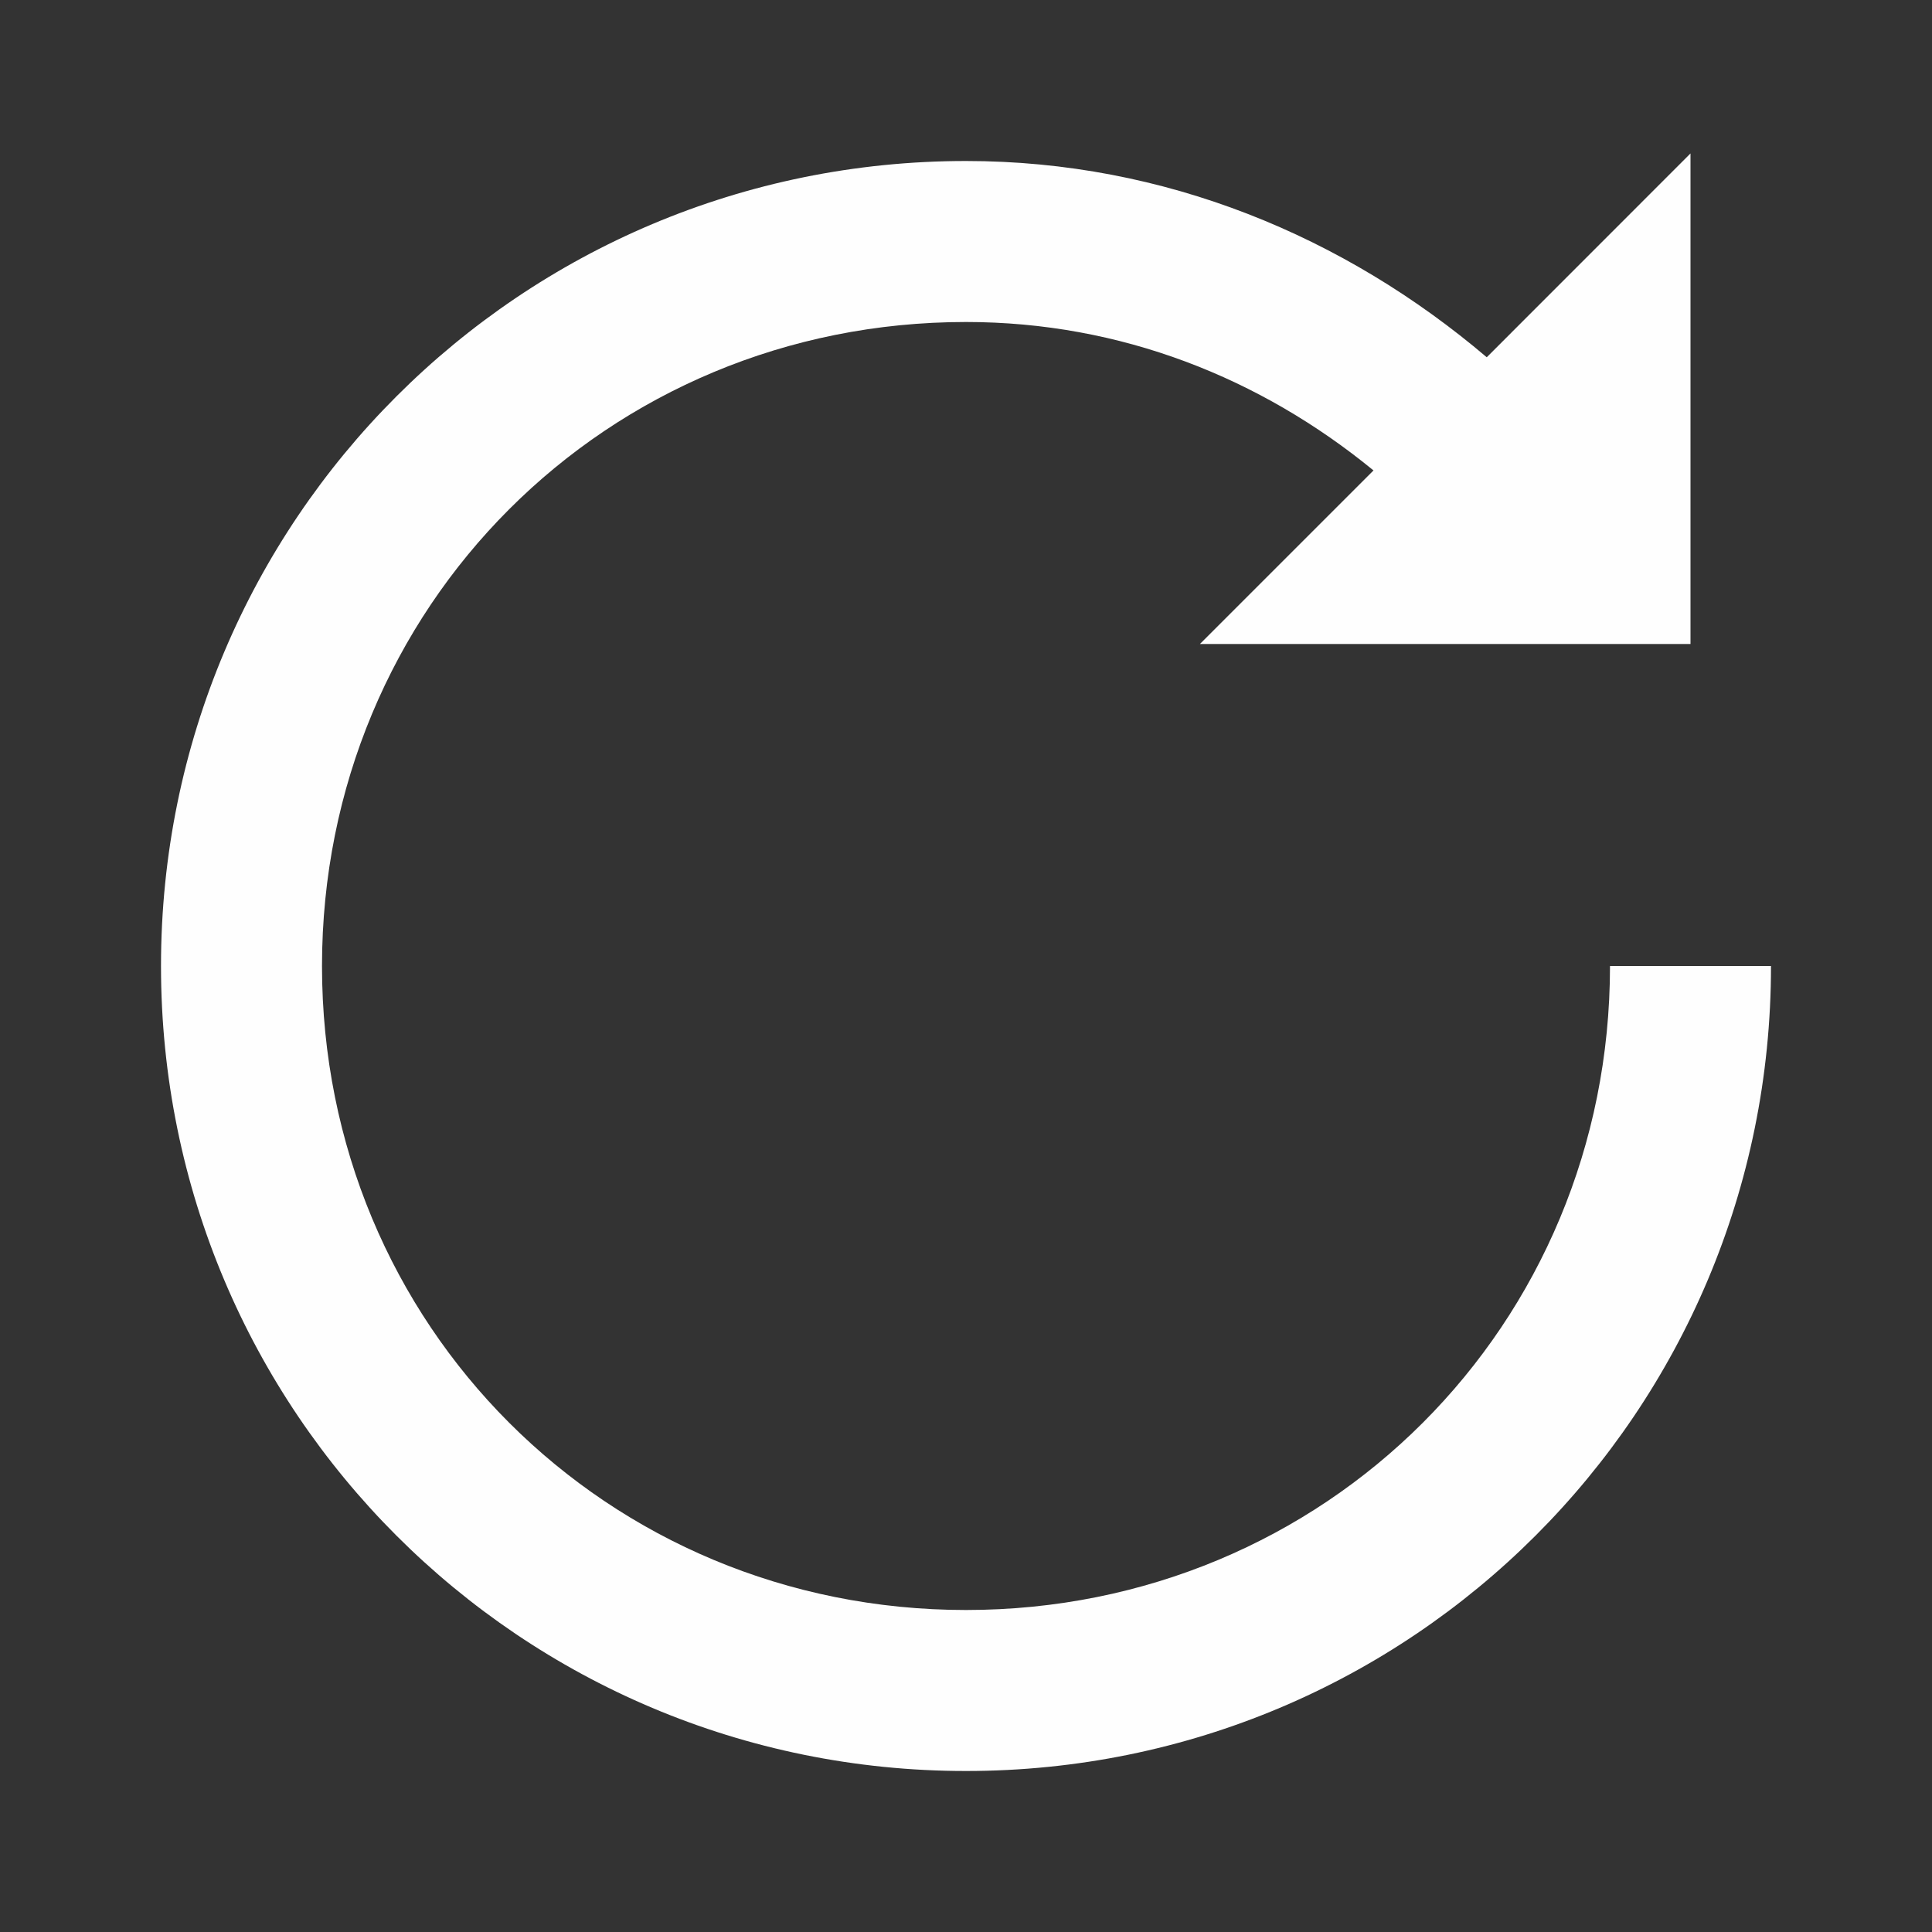 <?xml version="1.0" encoding="UTF-8"?>
<svg xmlns="http://www.w3.org/2000/svg" width="24pt" height="24pt"
     viewBox="0 0 24 24" version="1.1">
    <rect x="0" y="0" width="24" height="24" fill="#333333" stroke="none"/>
    <g id="surface1">
        <path style=" stroke:none;fill-rule:nonzero;fill:#FEFEFE;fill-opacity:1;"
              d="M 21 1.906 L 18.469 4.438 C 16.707 2.941 14.473 2 12 2 C 6.465 2 2 6.465 2 12 C 2 17.535 6.465 22 12 22 C 17.535 22 22 17.535 22 12 L 20 12 C 20 16.465 16.465 20 12 20 C 7.535 20 4 16.465 4 12 C 4 7.535 7.535 4 12 4 C 13.922 4 15.66 4.695 17.062 5.844 L 14.906 8 L 21 8 Z "/>
    </g>
</svg>
